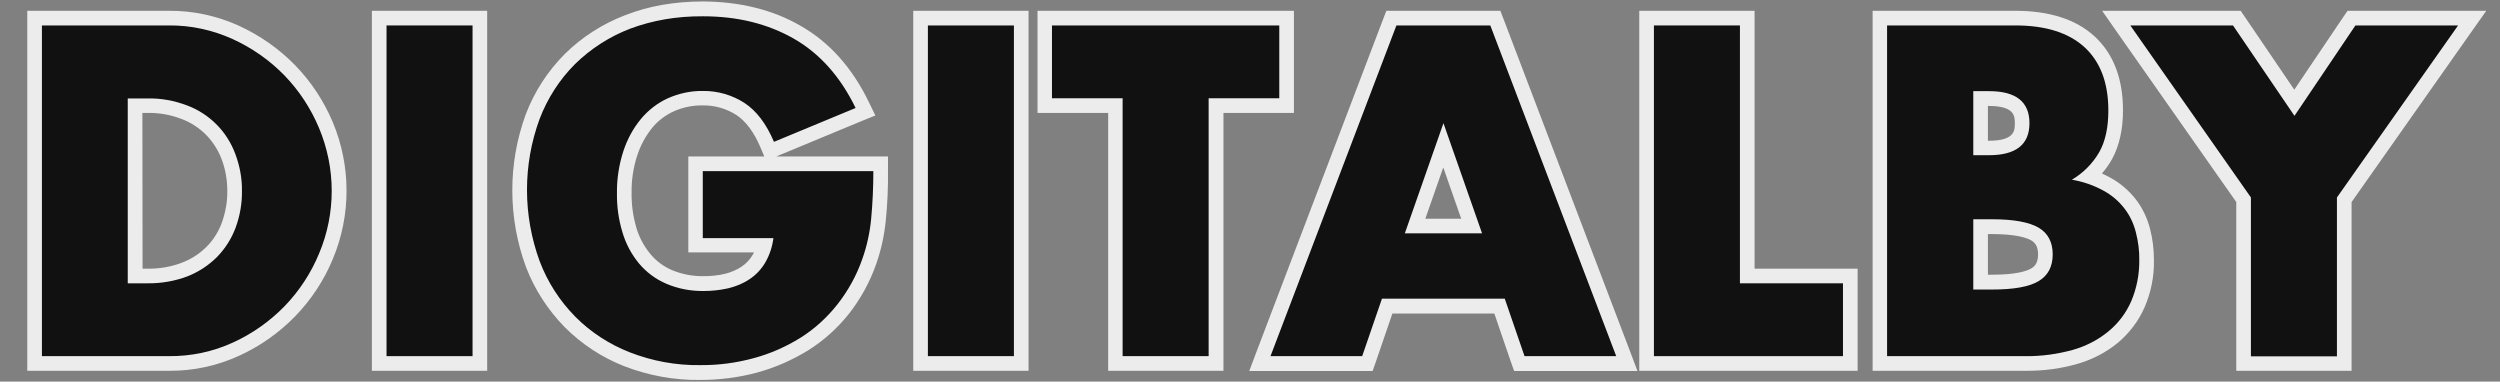 <?xml version="1.0" encoding="utf-8"?>
<!-- Generator: Adobe Illustrator 24.0.3, SVG Export Plug-In . SVG Version: 6.00 Build 0)  -->
<svg version="1.1" id="Layer_1" xmlns="http://www.w3.org/2000/svg" xmlns:xlink="http://www.w3.org/1999/xlink" x="0px" y="0px"
	 viewBox="0 0 1366 208.5" style="enable-background:new 0 0 1366 208.5;" xml:space="preserve">
<rect x="0" y="0" width="1366" height="208.5" fill="#808080" stroke="none"/>
<style type="text/css">
	.st0{fill:#111111;}
	.st1{fill:#ECECEC;}
</style>
<title>digitalby</title>
<path class="st0" d="M18.9,198.6V9.9h73.5c12.5-0.1,24.9,2.6,36.3,7.8c11,5,21,12,29.5,20.6c8.5,8.7,15.2,18.8,19.9,30
	c9.6,22.9,9.7,48.7,0.1,71.6c-4.6,11.2-11.3,21.4-19.8,30.1c-8.5,8.7-18.5,15.7-29.5,20.7c-11.5,5.2-23.9,7.9-36.5,7.8L18.9,198.6
	L18.9,198.6z M80.6,150.8c7,0.1,13.9-1.1,20.4-3.5c5.6-2.1,10.6-5.4,14.8-9.6c4-4.2,7.2-9.1,9.2-14.5c2.2-6,3.3-12.4,3.2-18.8
	c0.1-6.4-1.1-12.7-3.3-18.7c-4.1-11.2-12.9-20.1-24.1-24.3c-6.4-2.5-13.2-3.7-20.1-3.5h-6.8V151L80.6,150.8z"/>
<path class="st1" d="M92.4,13.9c11.9-0.1,23.8,2.5,34.6,7.4c10.6,4.8,20.2,11.5,28.3,19.8s14.5,18.1,19,28.8
	c9.2,21.9,9.3,46.6,0.1,68.5c-4.4,10.7-10.8,20.5-18.9,28.9c-8.1,8.3-17.7,15.1-28.3,19.9c-10.9,5-22.8,7.5-34.9,7.4H22.9V13.9H92.4
	 M69.8,154.8h10.8c7.5,0.1,14.9-1.2,21.8-3.8c6.1-2.4,11.6-6,16.2-10.6c4.4-4.5,7.9-10,10.1-15.9c2.4-6.5,3.6-13.3,3.5-20.2
	c0.1-6.9-1.2-13.7-3.6-20.1c-4.5-12.3-14.1-22-26.4-26.6c-6.9-2.6-14.2-4-21.6-3.8H69.8V154.8 M92.4,5.9H14.9v196.7h77.5
	c13.2,0.1,26.2-2.7,38.2-8.2c11.5-5.2,21.9-12.6,30.7-21.6c8.8-9.1,15.8-19.7,20.6-31.4c10-23.9,9.9-50.9-0.1-74.7
	c-4.9-11.6-11.9-22.2-20.7-31.2S141.9,19.3,130.4,14C118.4,8.6,105.4,5.8,92.4,5.9L92.4,5.9z M77.8,61.7h2.8
	c6.4-0.1,12.7,1,18.6,3.3c10.2,3.8,18.1,11.9,21.9,22c2.1,5.5,3.1,11.4,3.1,17.3c0.1,5.9-1,11.8-3,17.4c-1.8,4.9-4.6,9.4-8.3,13.1
	c-3.8,3.8-8.4,6.8-13.4,8.7c-6,2.3-12.4,3.4-18.8,3.3h-2.8L77.8,61.7L77.8,61.7z"/>
<rect x="207.3" y="9.9" class="st0" width="55" height="188.7"/>
<path class="st1" d="M258.2,13.9v180.7h-47V13.9H258.2 M266.2,5.9h-63v196.7h63V5.9z"/>
<path class="st0" d="M382.6,203.7c-13.7,0.2-27.2-2.3-40-7.2c-11.7-4.6-22.3-11.5-31.2-20.4c-8.8-9-15.8-19.8-20.3-31.6
	c-9.6-26-9.6-54.5-0.1-80.6c4.5-11.8,11.4-22.5,20.3-31.4c9.1-8.9,19.8-15.8,31.7-20.3C355.2,7.4,369,5,384,5
	c19.5,0,36.8,4.3,51.6,12.8s26.8,21.8,35.4,39.6l1.9,3.8l-52.2,21.6l-1.5-3.7c-3.8-9.1-8.8-15.7-14.7-19.5
	c-6.1-3.9-13.2-5.9-20.5-5.8c-6-0.1-12,1.1-17.5,3.6c-5.2,2.3-9.7,5.8-13.3,10.2c-3.9,4.8-6.9,10.4-8.9,16.3
	c-2.3,7-3.4,14.3-3.3,21.7c-0.1,6.8,0.9,13.6,2.8,20.2c1.7,5.7,4.5,11,8.2,15.6c3.6,4.3,8.2,7.8,13.4,10.1c6,2.5,12.5,3.7,19,3.6
	c4.2,0,8.4-0.5,12.4-1.4c3.7-0.9,7.2-2.4,10.3-4.5c3-2,5.5-4.7,7.3-7.8c1.4-2.3,2.4-4.8,3.1-7.3h-37.6V89.5h101.2v4
	c0,8.9-0.4,17.7-1.2,26.5c-0.7,7.8-2.4,15.4-5,22.8c-3.3,9.5-8.1,18.3-14.3,26.2c-5.9,7.5-13.1,14-21.3,19.1
	c-8.2,5.1-17.2,9.1-26.5,11.6C403.1,202.4,392.9,203.7,382.6,203.7z"/>
<path class="st1" d="M384.1,8.9c18.9,0,35.4,4.1,49.6,12.2s25.5,20.8,33.8,37.9l-44.6,18.5c-4.2-9.9-9.6-17-16.2-21.3
	c-6.7-4.3-14.6-6.6-22.6-6.5c-6.6-0.1-13.1,1.3-19.2,4c-5.7,2.6-10.7,6.5-14.7,11.3c-4.3,5.2-7.5,11.2-9.6,17.6
	c-2.4,7.4-3.6,15.2-3.5,23c-0.1,7.2,0.9,14.4,3,21.3c1.8,6.2,4.9,12,9,17c4,4.8,9.1,8.6,14.9,11.1c6.5,2.8,13.5,4.1,20.6,4
	c4.5,0,9-0.5,13.4-1.5c4.1-1,8.1-2.6,11.6-5c3.5-2.3,6.4-5.4,8.5-9c2.4-4.1,3.9-8.7,4.5-13.4H384V93.5h93.2c0,8.7-0.4,17.4-1.2,26.1
	c-0.7,7.4-2.3,14.8-4.8,21.8c-3.1,9-7.8,17.5-13.7,25c-5.7,7.2-12.5,13.4-20.2,18.2c-7.9,4.9-16.5,8.7-25.5,11.1
	c-9.5,2.6-19.4,3.9-29.2,3.8c-13.1,0.2-26.2-2.2-38.5-7c-11.2-4.4-21.4-11-29.8-19.5c-8.5-8.6-15.1-18.9-19.4-30.2
	c-9.2-25.1-9.3-52.6-0.1-77.7c4.3-11.3,10.9-21.6,19.4-30.1c8.7-8.5,19-15.1,30.3-19.4C356.4,11.2,369.5,8.8,384.1,8.9 M384.1,0.8
	c-15.5,0-29.8,2.5-42.5,7.5c-12.3,4.7-23.6,11.9-33,21.2c-9.3,9.3-16.6,20.6-21.3,32.9c-9.9,27-9.8,56.6,0.1,83.5
	c4.7,12.3,12,23.5,21.2,32.9c9.3,9.3,20.3,16.5,32.5,21.3c13.2,5.1,27.3,7.7,41.4,7.5c10.6,0,21.1-1.3,31.4-4.1
	c9.8-2.7,19.1-6.8,27.7-12.1c8.5-5.3,16-12.1,22.3-20c6.4-8.2,11.5-17.5,14.9-27.3c2.7-7.7,4.4-15.6,5.2-23.7
	c0.9-9,1.3-17.9,1.2-26.9v-8h-61l1.6-0.7l44.6-18.5l7.9-3.2l-3.7-7.6c-9-18.5-21.4-32.4-37-41.3C422.3,5.3,404.2,0.9,384.1,0.8
	L384.1,0.8z M384.6,150.9c-6,0.1-11.9-1-17.4-3.3c-4.7-2-8.8-5.1-12-9c-3.4-4.2-6-9-7.5-14.2c-1.8-6.2-2.7-12.6-2.6-19
	c-0.1-6.9,0.9-13.8,3.1-20.5c1.8-5.5,4.5-10.5,8.1-15c3.2-3.9,7.3-7,11.9-9.1c5-2.2,10.4-3.3,15.8-3.2c6.5-0.1,12.8,1.7,18.3,5.2
	c5.2,3.4,9.7,9.4,13.2,17.7l2.1,5h-41.5v52.4H412c-0.2,0.4-0.5,0.9-0.7,1.3c-1.5,2.6-3.6,4.8-6.1,6.5c-2.7,1.8-5.8,3.1-9,3.9
	C392.4,150.5,388.5,150.9,384.6,150.9L384.6,150.9z"/>
<rect x="503" y="9.9" class="st0" width="55" height="188.7"/>
<path class="st1" d="M554,13.9v180.7h-47V13.9H554 M562,5.9h-63v196.7h63V5.9z"/>
<polygon class="st0" points="609.5,198.6 609.5,57.7 570.9,57.7 570.9,9.9 703,9.9 703,57.7 664.4,57.7 664.4,198.6 "/>
<path class="st1" d="M699,13.9v39.8h-38.6v140.9h-47V53.7h-38.6V13.9H699 M707,5.9H566.9v55.8h38.6v140.9h63V61.7H707V5.9z"/>
<path class="st0" d="M830.2,198.6l-10.8-31.4H758l-10.8,31.4h-58.8L760.3,9.9h56.8l71.8,188.7H830.2z M804.2,123.5l-15.5-44.1
	l-15.5,44.1H804.2z"/>
<path class="st1" d="M814.3,13.9l68.8,180.7H833l-10.8-31.4h-67.1l-10.8,31.4h-50.1L763,13.9H814.3 M767.6,127.5h42.2l-21.1-60.2
	L767.6,127.5 M819.8,5.9h-62.3l-2,5.2l-68.8,180.7l-4.1,10.9H750l1.9-5.4l8.9-26h55.7l8.9,26l1.9,5.4h67.4l-4.1-10.9L821.8,11.1
	L819.8,5.9L819.8,5.9z M778.8,119.5l9.8-28l9.8,28H778.8z"/>
<polygon class="st0" points="899.7,198.6 899.7,9.9 954.7,9.9 954.7,150.8 1011,150.8 1011,198.6 "/>
<path class="st1" d="M950.7,13.9v140.9h56.3v39.8H903.7V13.9H950.7 M958.7,5.9h-63v196.7H1015v-55.8h-56.3V5.9L958.7,5.9z"/>
<path class="st0" d="M1027.2,198.6V9.9h74c17.6,0,31.2,4.4,40.6,13s14.2,21.4,14.2,37.5c0,9.7-1.8,18-5.4,24.6
	c-2.4,4.3-5.6,8.2-9.3,11.5c3.4,1.1,6.7,2.5,9.9,4.2c5,2.7,9.3,6.3,12.8,10.7c3.3,4.3,5.6,9.2,7,14.4c1.4,5.4,2,10.9,2,16.4
	c0.1,8.3-1.5,16.5-4.8,24.2c-3.1,7-7.7,13.1-13.5,18c-6.2,5-13.3,8.7-21,10.8c-8.8,2.4-17.9,3.6-27,3.5L1027.2,198.6z M1088.5,154.2
	c11,0,18.9-1.4,23.4-4c3.9-2.3,5.7-5.9,5.7-11.2s-1.8-8.9-5.7-11.2c-4.5-2.6-12.3-4-23.4-4h-6.3v30.4H1088.5z M1086.8,80.8
	c16,0,18.1-7.2,18.1-13.5s-2.1-13.5-18.1-13.5h-4.6v27H1086.8z"/>
<path class="st1" d="M1101.2,13.9c16.6,0,29.2,4,37.9,12c8.6,8,12.9,19.5,12.9,34.5c0,9.1-1.6,16.7-4.9,22.6
	c-3.6,6.3-8.8,11.5-15,15.2c6,1,11.8,3,17.1,5.9c4.5,2.4,8.4,5.7,11.5,9.7c3,3.8,5.1,8.3,6.3,13c1.3,5,2,10.2,1.9,15.3
	c0.1,7.7-1.4,15.4-4.4,22.5c-2.8,6.4-7.1,12.1-12.5,16.5c-5.7,4.7-12.4,8.1-19.5,10.1c-8.4,2.3-17.1,3.5-25.9,3.4h-75.5V13.9H1101.2
	 M1078.2,84.8h8.6c14.7,0,22.1-5.8,22.1-17.5s-7.4-17.5-22.1-17.5h-8.6V84.8 M1078.2,158.2h10.3c11.8,0,20.3-1.5,25.4-4.6
	c5.1-3,7.7-7.9,7.7-14.6c0-6.7-2.6-11.6-7.7-14.6s-13.6-4.6-25.4-4.6h-10.3V158.2 M1101.2,5.9h-78v196.7h83.5
	c9.5,0.1,19-1.1,28.1-3.7c8.2-2.3,15.8-6.2,22.4-11.6c6.3-5.3,11.3-11.9,14.6-19.4c3.5-8.1,5.3-16.9,5.1-25.8
	c0-5.9-0.7-11.7-2.2-17.4s-4.1-11.1-7.7-15.8c-3.8-4.8-8.5-8.9-13.9-11.8c-1.5-0.8-3-1.6-4.6-2.3c2.1-2.5,4-5.1,5.6-8
	c3.9-7.2,5.9-16.1,5.9-26.5c0-17.3-5.2-30.9-15.5-40.4C1134.4,10.6,1119.8,5.9,1101.2,5.9L1101.2,5.9z M1086.2,57.9h0.6
	c14.1,0,14.1,5.7,14.1,9.5c0,3.8,0,9.5-14.1,9.5h-0.6V57.9L1086.2,57.9z M1086.2,127.9h2.3c13.5,0,19.2,2.2,21.3,3.4
	c1.8,1.1,3.8,2.9,3.8,7.7s-1.9,6.6-3.8,7.7c-2.2,1.3-7.8,3.4-21.3,3.4h-2.3V127.9L1086.2,127.9z"/>
<polygon class="st0" points="1225.9,198.6 1225.9,109.1 1156.3,9.9 1222.2,9.9 1253.7,56.1 1284.9,9.9 1350.8,9.9 1280.9,109.1 
	1280.9,198.6 "/>
<path class="st1" d="M1343.1,13.9l-66.2,94v86.8h-47v-86.8l-65.9-94h56.1l33.6,49.4l33.3-49.4H1343.1 M1358.5,5.9h-75.8l-2.4,3.5
	L1253.6,49l-26.9-39.6l-2.4-3.5h-75.7l8.8,12.6l64.5,91.9v92.2h63v-92.2l64.7-91.9L1358.5,5.9L1358.5,5.9z"/>
</svg>
